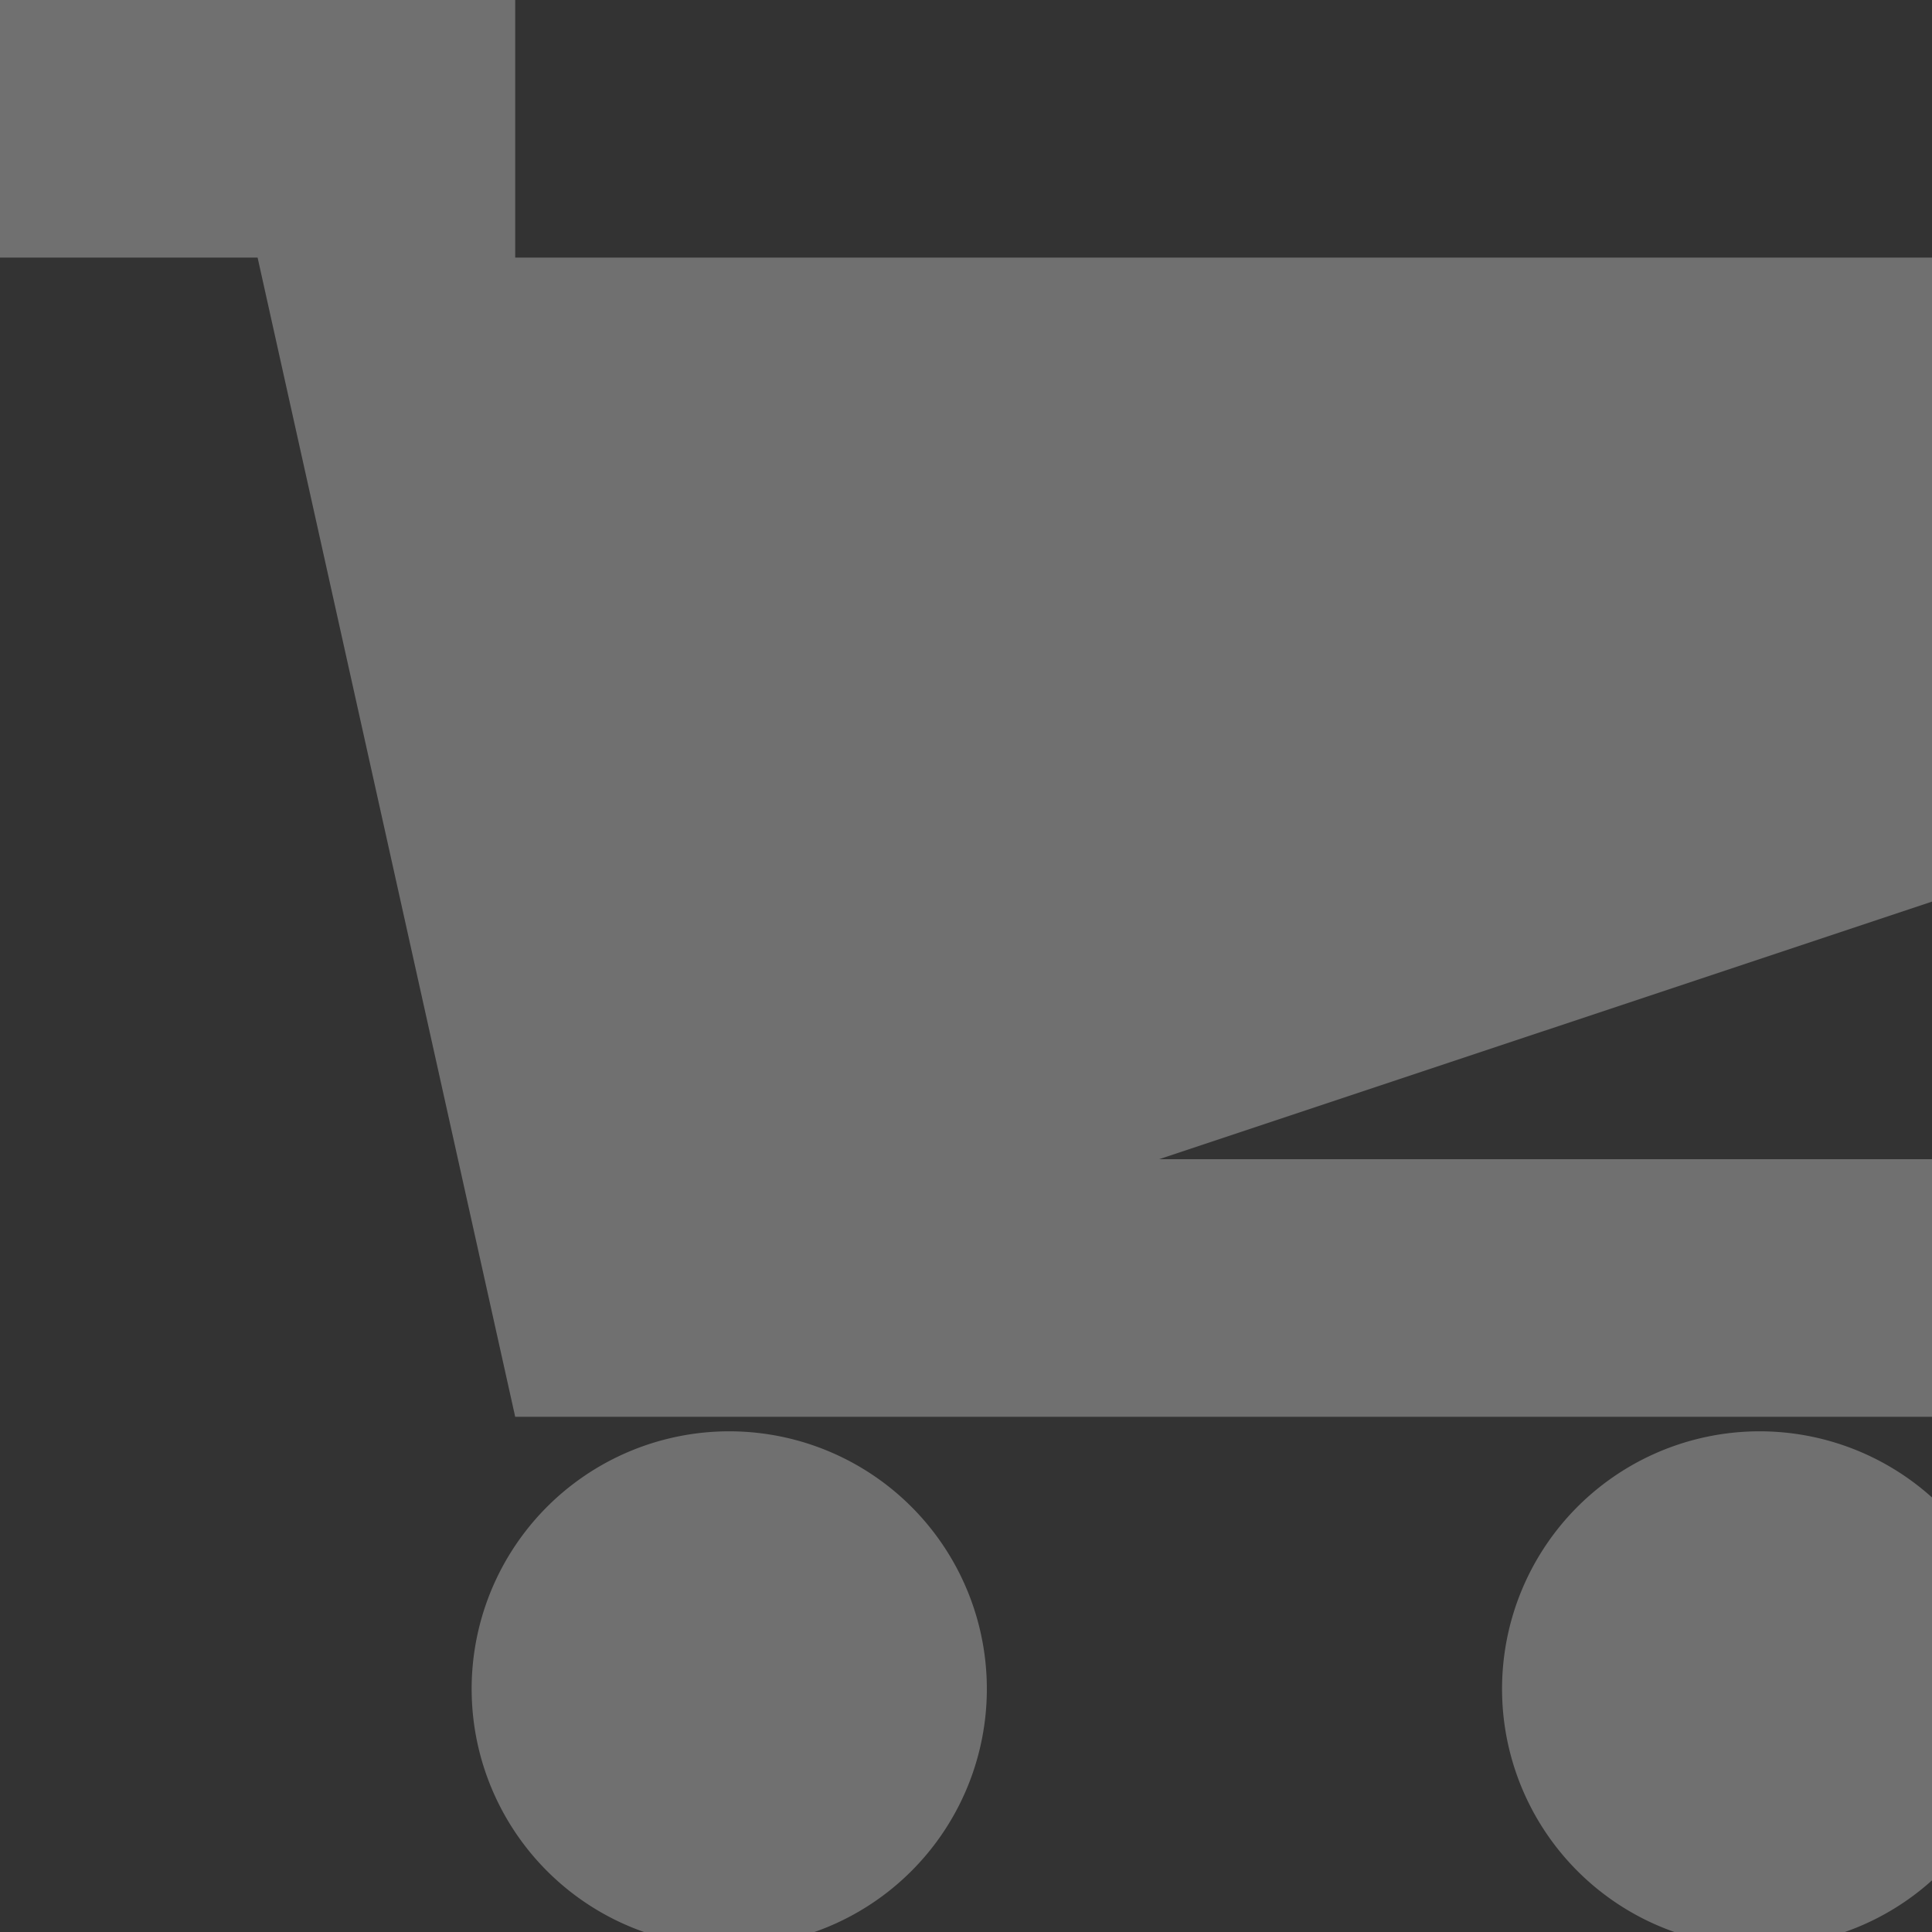 <svg width="15" height="15" fill="none" xmlns="http://www.w3.org/2000/svg"><rect width="100%" height="100%" fill="#333333" stroke="none"/><g opacity=".3" fill="#fff"><path d="M5 15a2 2 0 10-1-3 2 2 0 001 3zM13 15a2 2 0 10-1-3 2 2 0 001 3z"/><path d="M15 2H4V0H0v2h2l2 9h11V9H9l6-2V2z"/></g></svg>